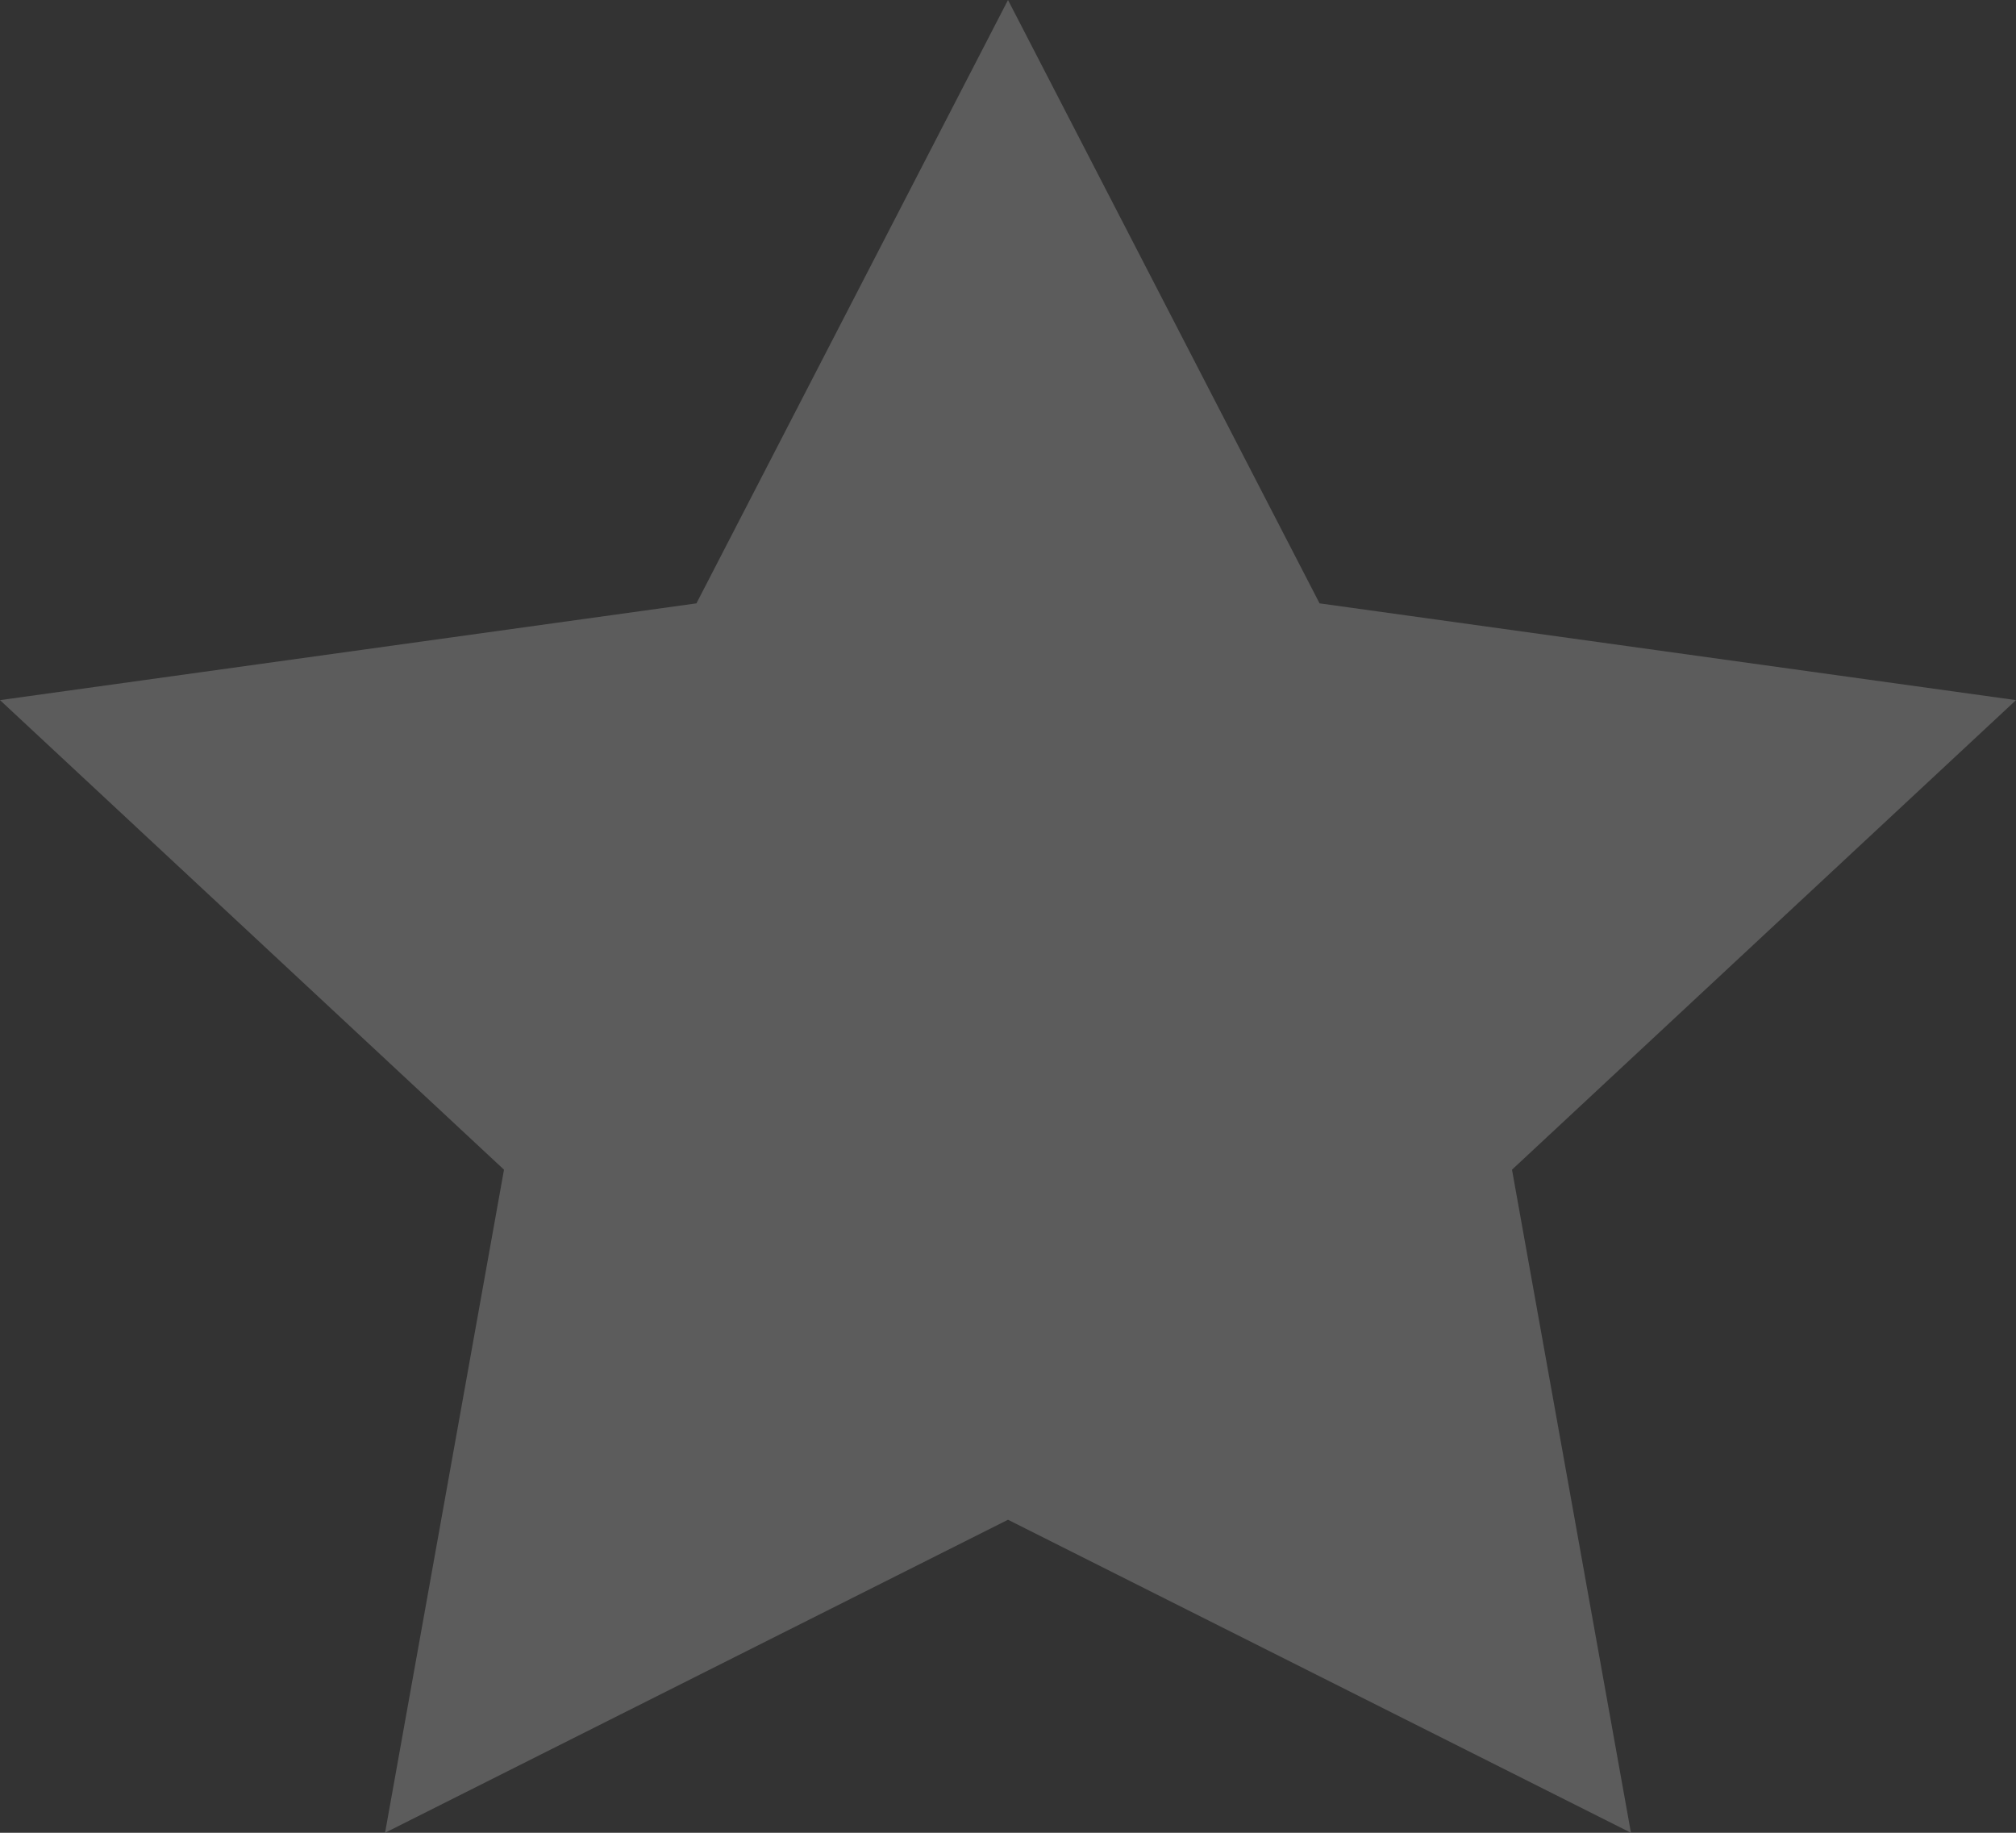 <svg width="11" height="10" viewBox="0 0 11 10" xmlns="http://www.w3.org/2000/svg"><rect x="0" y="0" width="11" height="10" fill="#333333" stroke="none"/><g fill="none" fill-rule="evenodd"><g fill="rgba(255, 255, 255, 0.2)" data-darkreader-inline-fill="" style="--darkreader-inline-fill:rgba(232, 230, 227, 0.2);"><g><g><g><path d="M17.5 8.292L14.101 10 14.75 6.382 12 3.82 15.8 3.292 17.5 0 19.2 3.292 23 3.82 20.25 6.382 20.899 10z" transform="translate(-232 -347) translate(-178 55) translate(398 240) translate(0 52)"></path></g></g></g></g></g></svg>